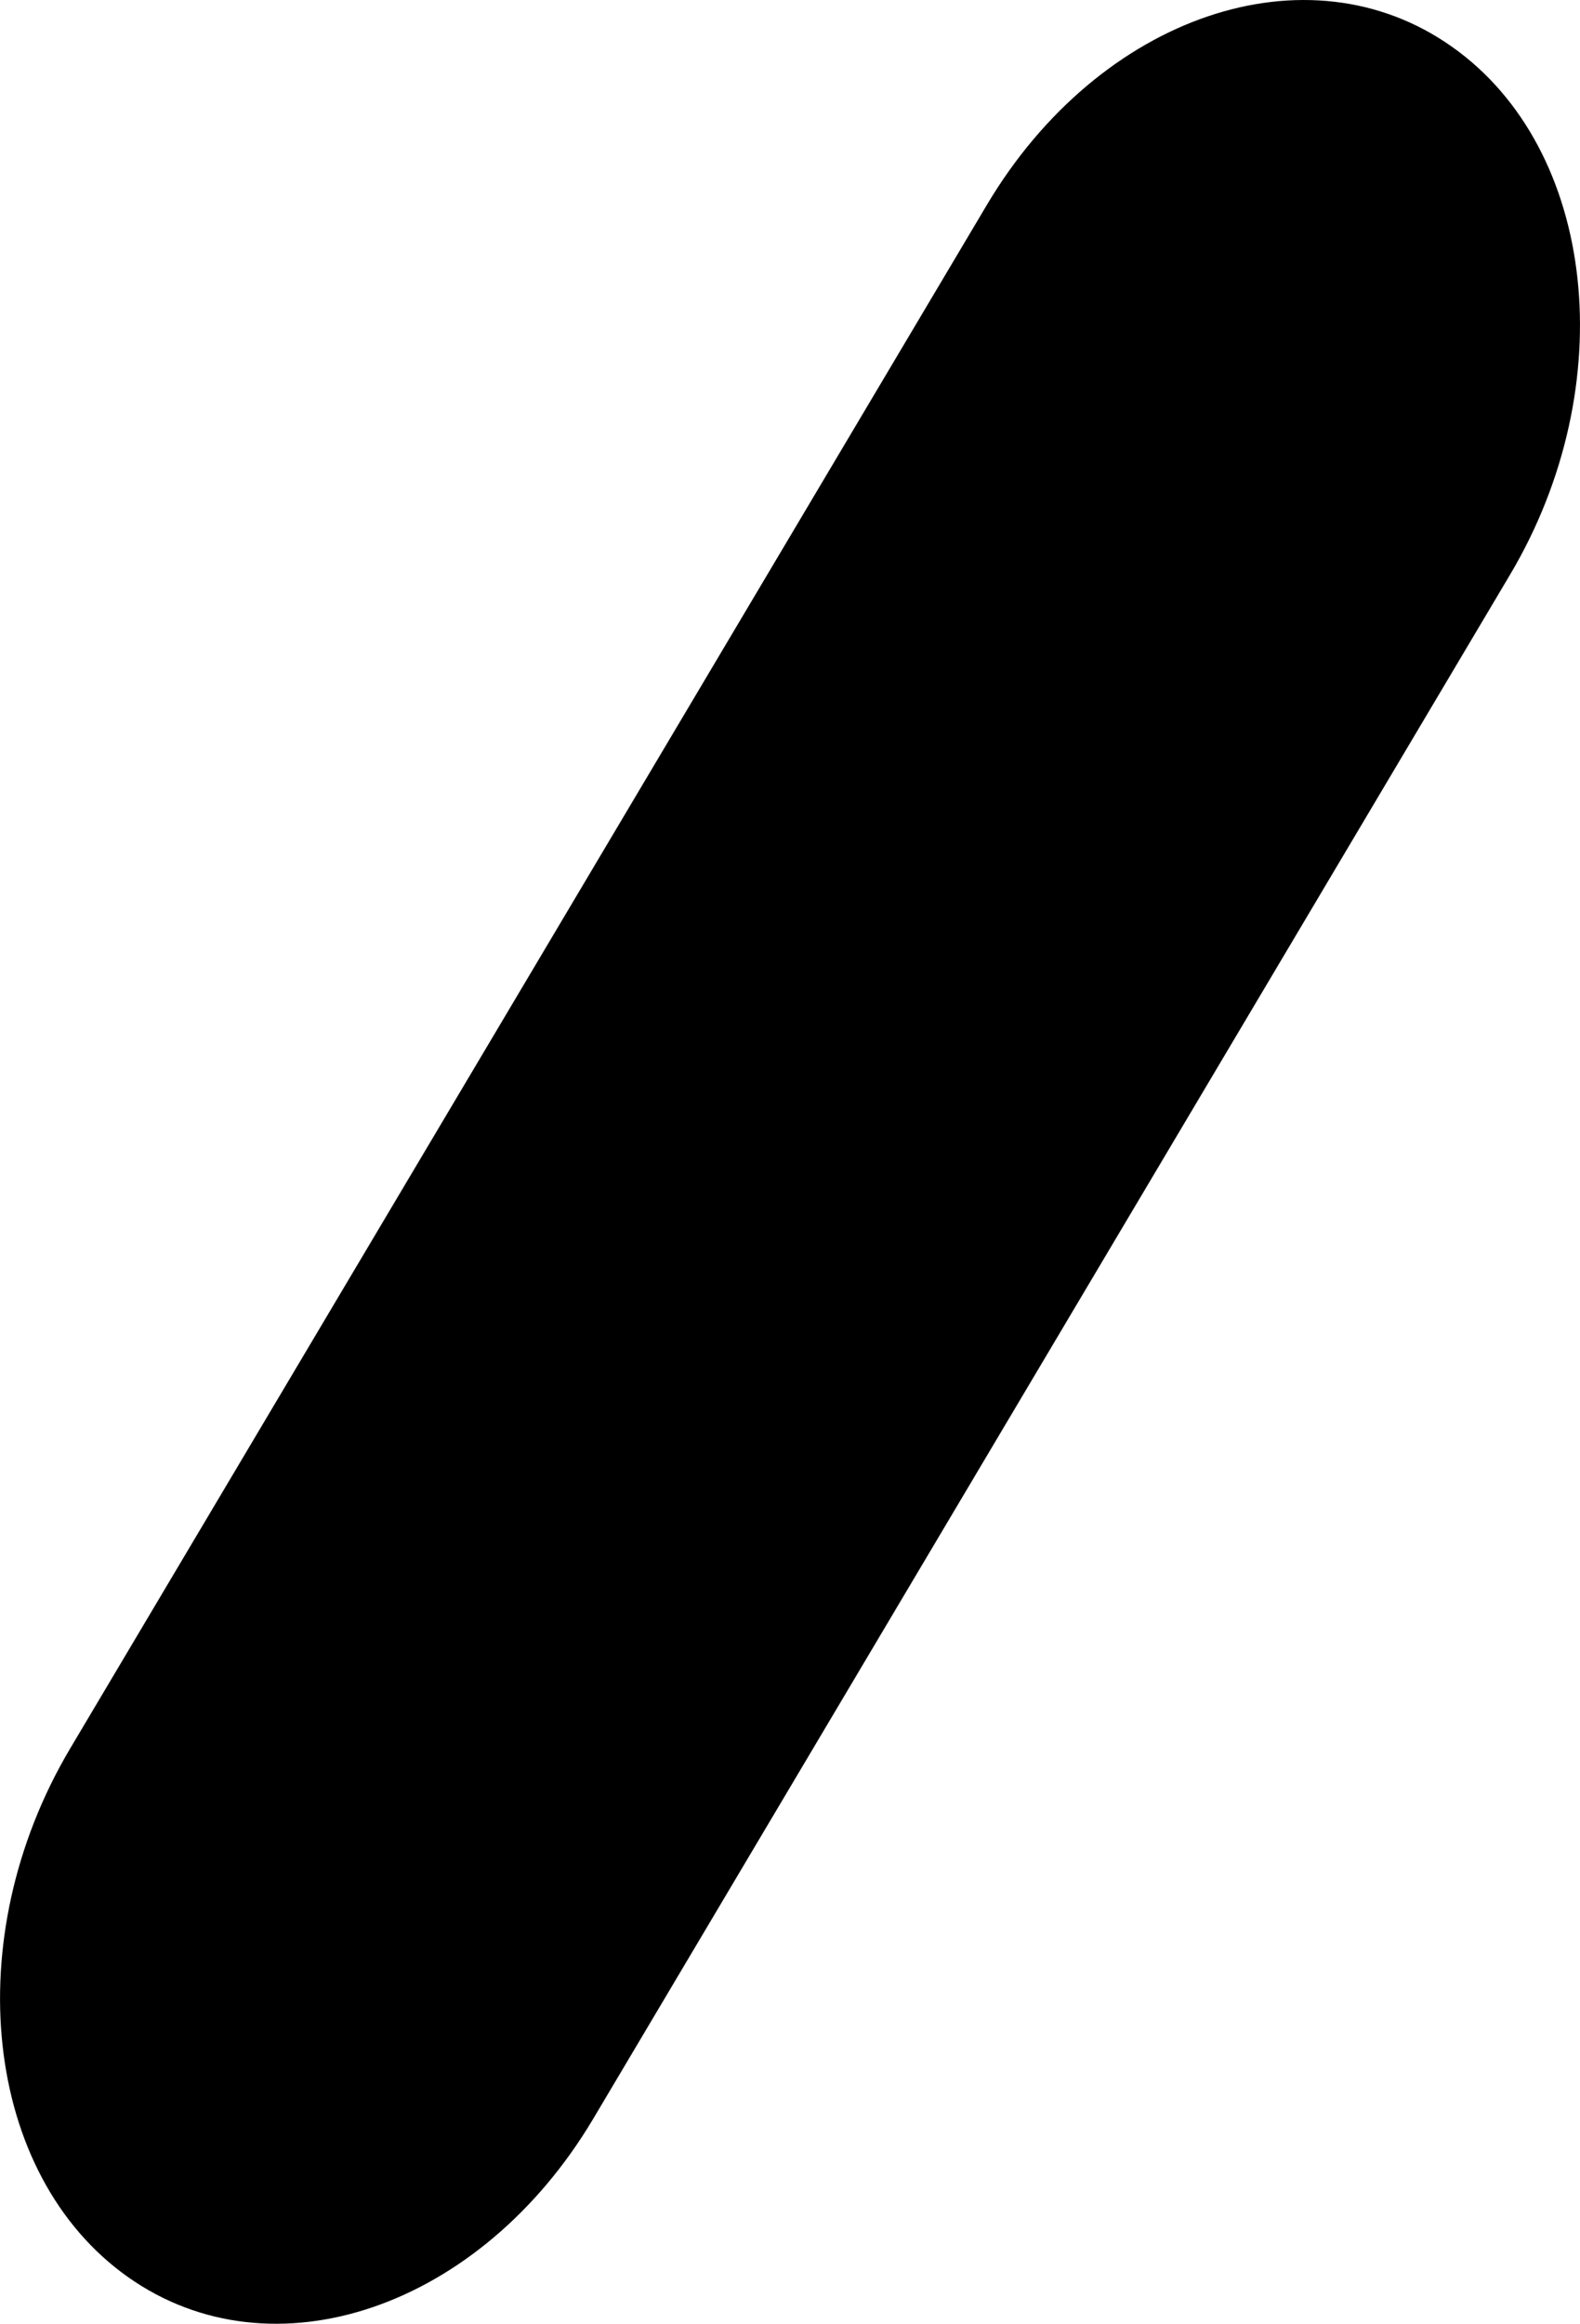 <?xml version="1.0" encoding="utf-8"?>
<!-- Generator: Adobe Illustrator 16.0.0, SVG Export Plug-In . SVG Version: 6.00 Build 0)  -->
<!DOCTYPE svg PUBLIC "-//W3C//DTD SVG 1.1//EN" "http://www.w3.org/Graphics/SVG/1.1/DTD/svg11.dtd">
<svg version="1.1" id="Layer_1" xmlns="http://www.w3.org/2000/svg" xmlns:xlink="http://www.w3.org/1999/xlink" x="0px" y="0px"
	 width="14.53px" height="21.357px" viewBox="0 0 14.53 21.357" enable-background="new 0 0 14.53 21.357" xml:space="preserve">
<path id="calve_1_" d="M5.456,19.472c-1.036,1.742-2.951,2.395-4.28,1.455l0,0c-1.328-0.939-1.567-3.111-0.532-4.855L9.075,1.884
	c1.036-1.743,2.951-2.393,4.278-1.454l0,0c1.33,0.938,1.568,3.112,0.533,4.853L5.456,19.472z"/>
</svg>
